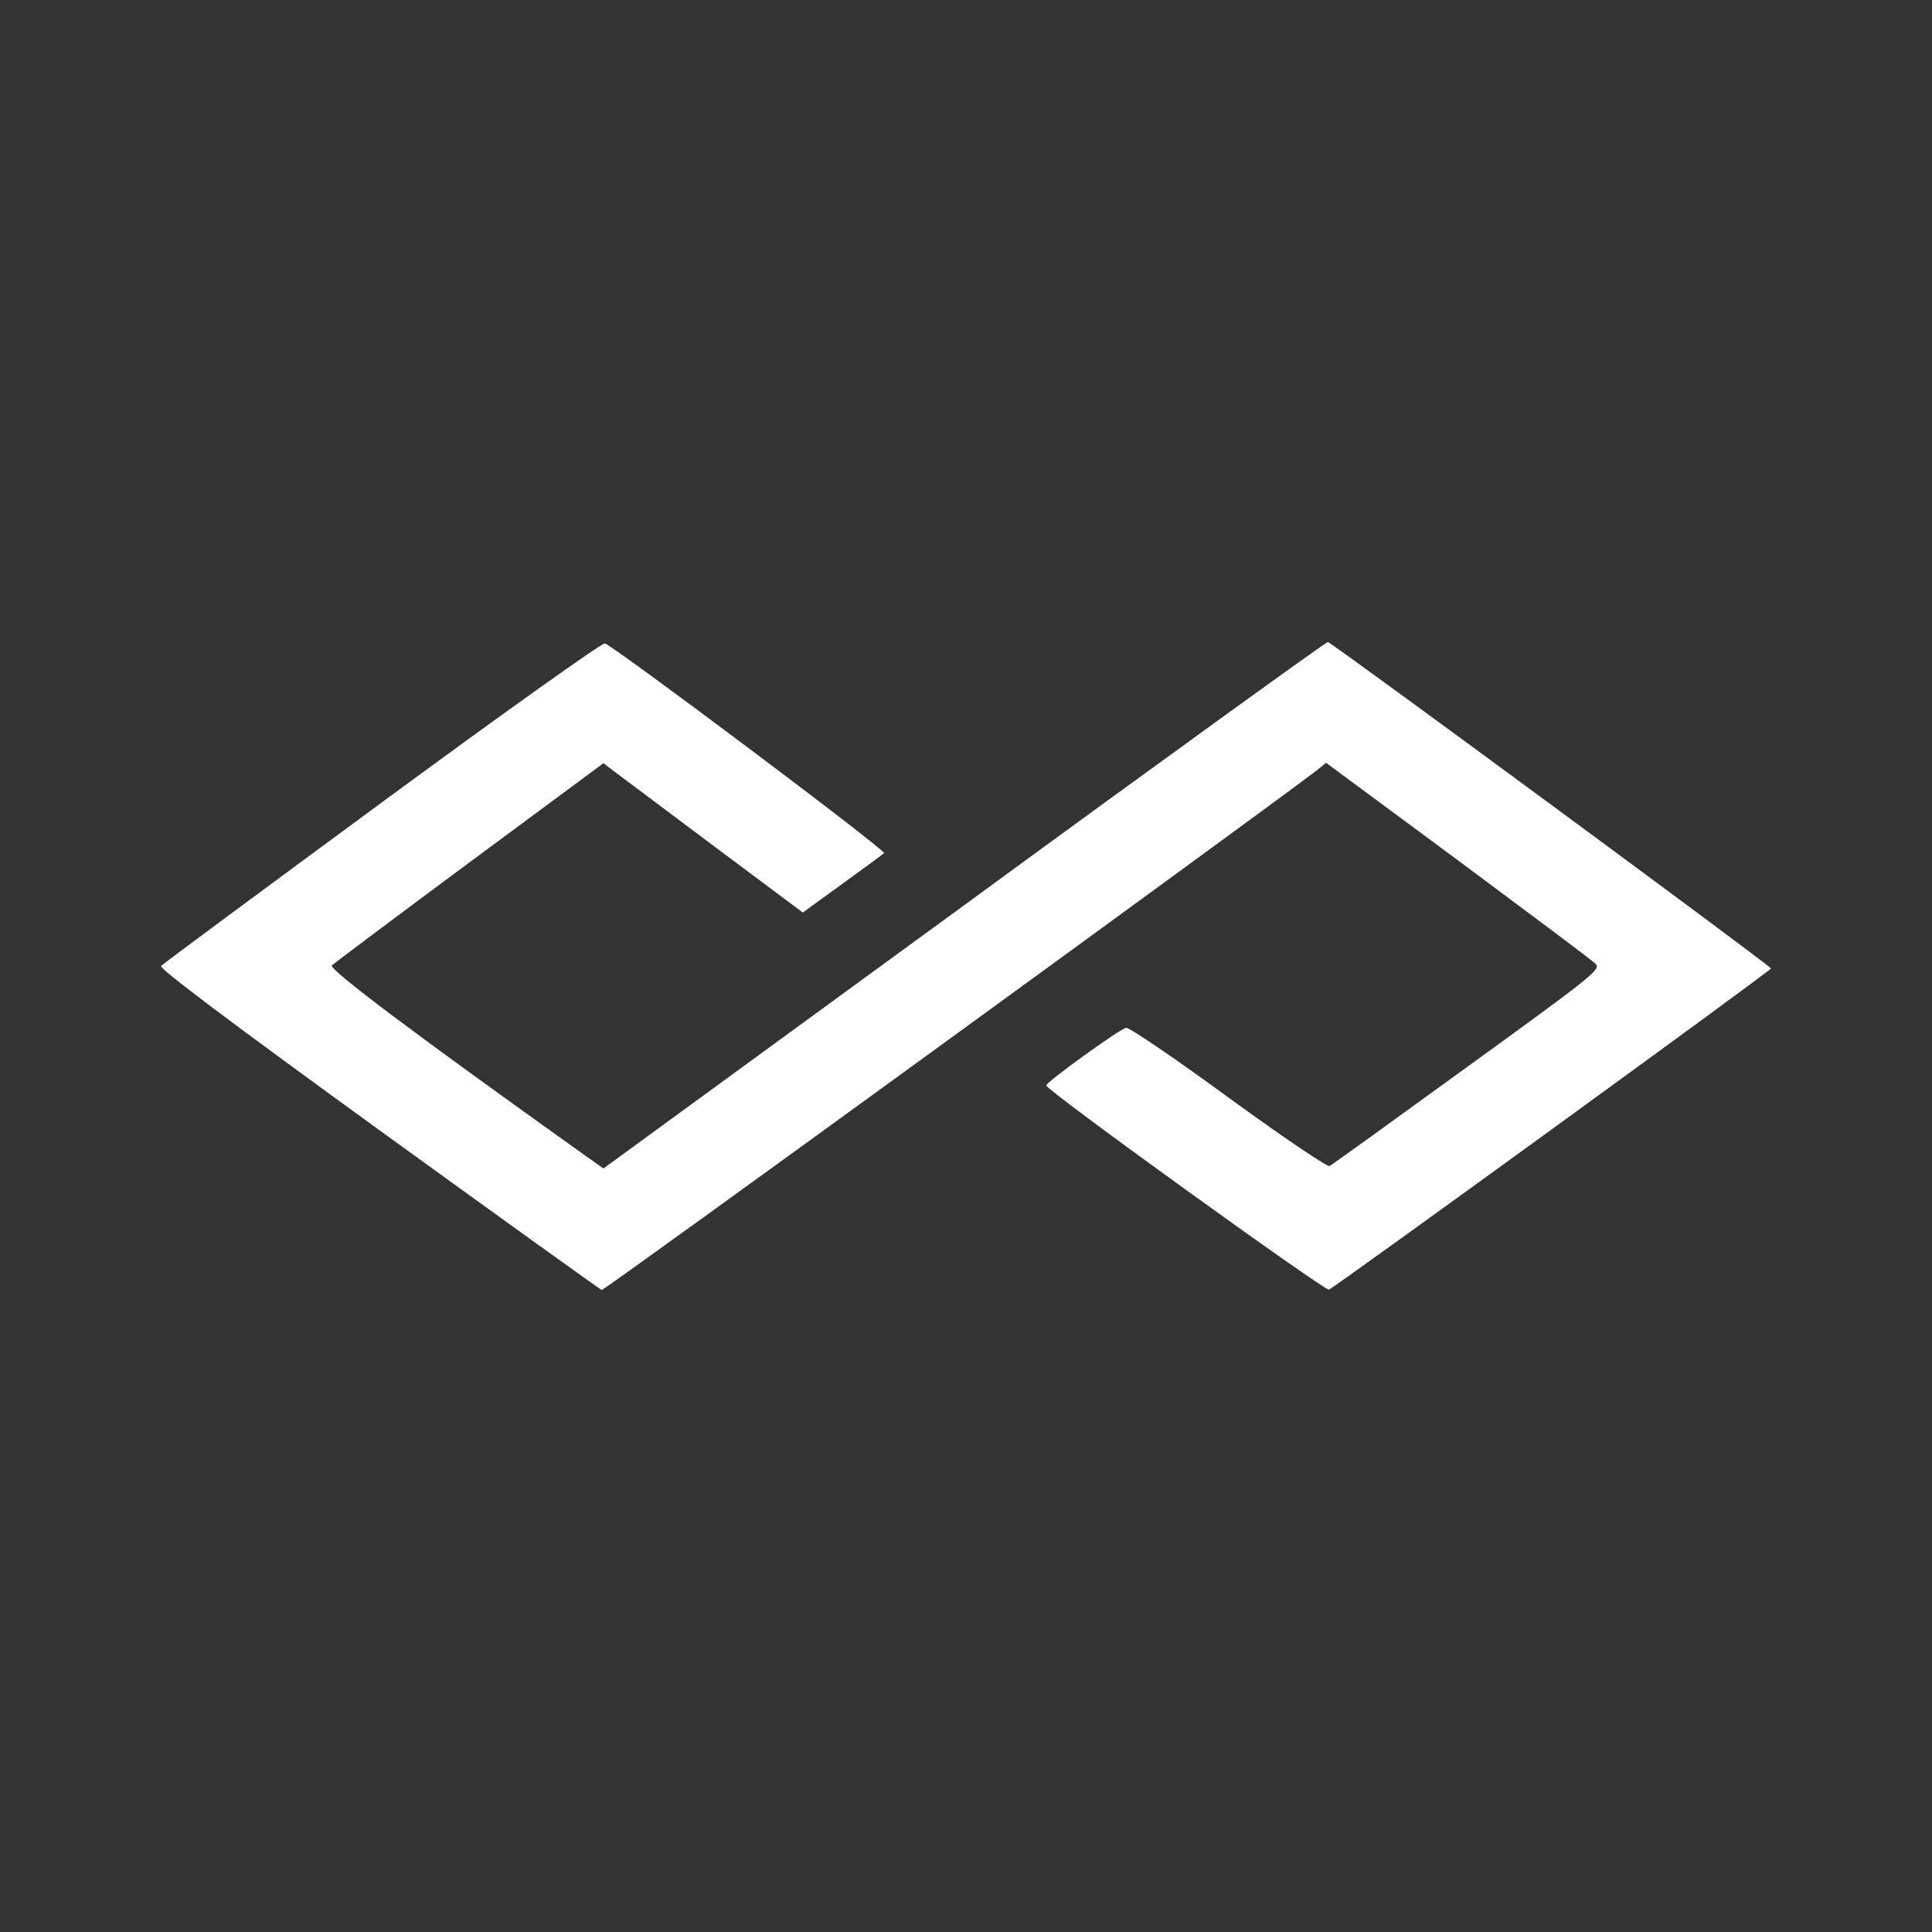 <svg id="Layer_1" data-name="Layer 1" xmlns="http://www.w3.org/2000/svg" viewBox="0 0 300 300"><rect x="0" y="0" width="300" height="300" fill="#333333" stroke="none"/><path d="M59.356,124.548C40.753,138.244,25.276,149.676,25.007,150c-.324.377,11.162,9.005,33.703,25.344,18.82,13.643,34.458,24.859,34.727,24.967.377.108,99.221-71.773,110.868-80.563l1.618-1.294L226.414,133.607c11.216,8.358,20.869,15.53,21.354,16.069.863.809-.377,1.833-19.898,15.962-11.432,8.304-21.084,15.261-21.408,15.422-.324.216-7.388-4.584-15.692-10.623-8.304-6.093-15.476-10.947-15.908-10.839-1.132.27-12.403,8.412-12.403,8.951,0,.755,43.247,31.923,43.894,31.708,1.025-.431,68.538-49.449,68.646-49.88.054-.324-67.729-50.258-68.807-50.689-.216-.054-25.614,18.28-56.405,40.821L93.706,181.438l-2.75-1.941c-26.908-19.197-39.958-29.011-39.419-29.604.377-.324,9.976-7.549,21.408-16.016l20.761-15.368,1.618,1.24c.863.647,7.873,5.878,15.476,11.594l13.859,10.353,6.093-4.422c3.343-2.427,6.309-4.584,6.525-4.799.431-.377-41.845-32.085-43.355-32.57C93.491,99.796,77.96,110.851,59.356,124.548Z" fill="#fff"/></svg>